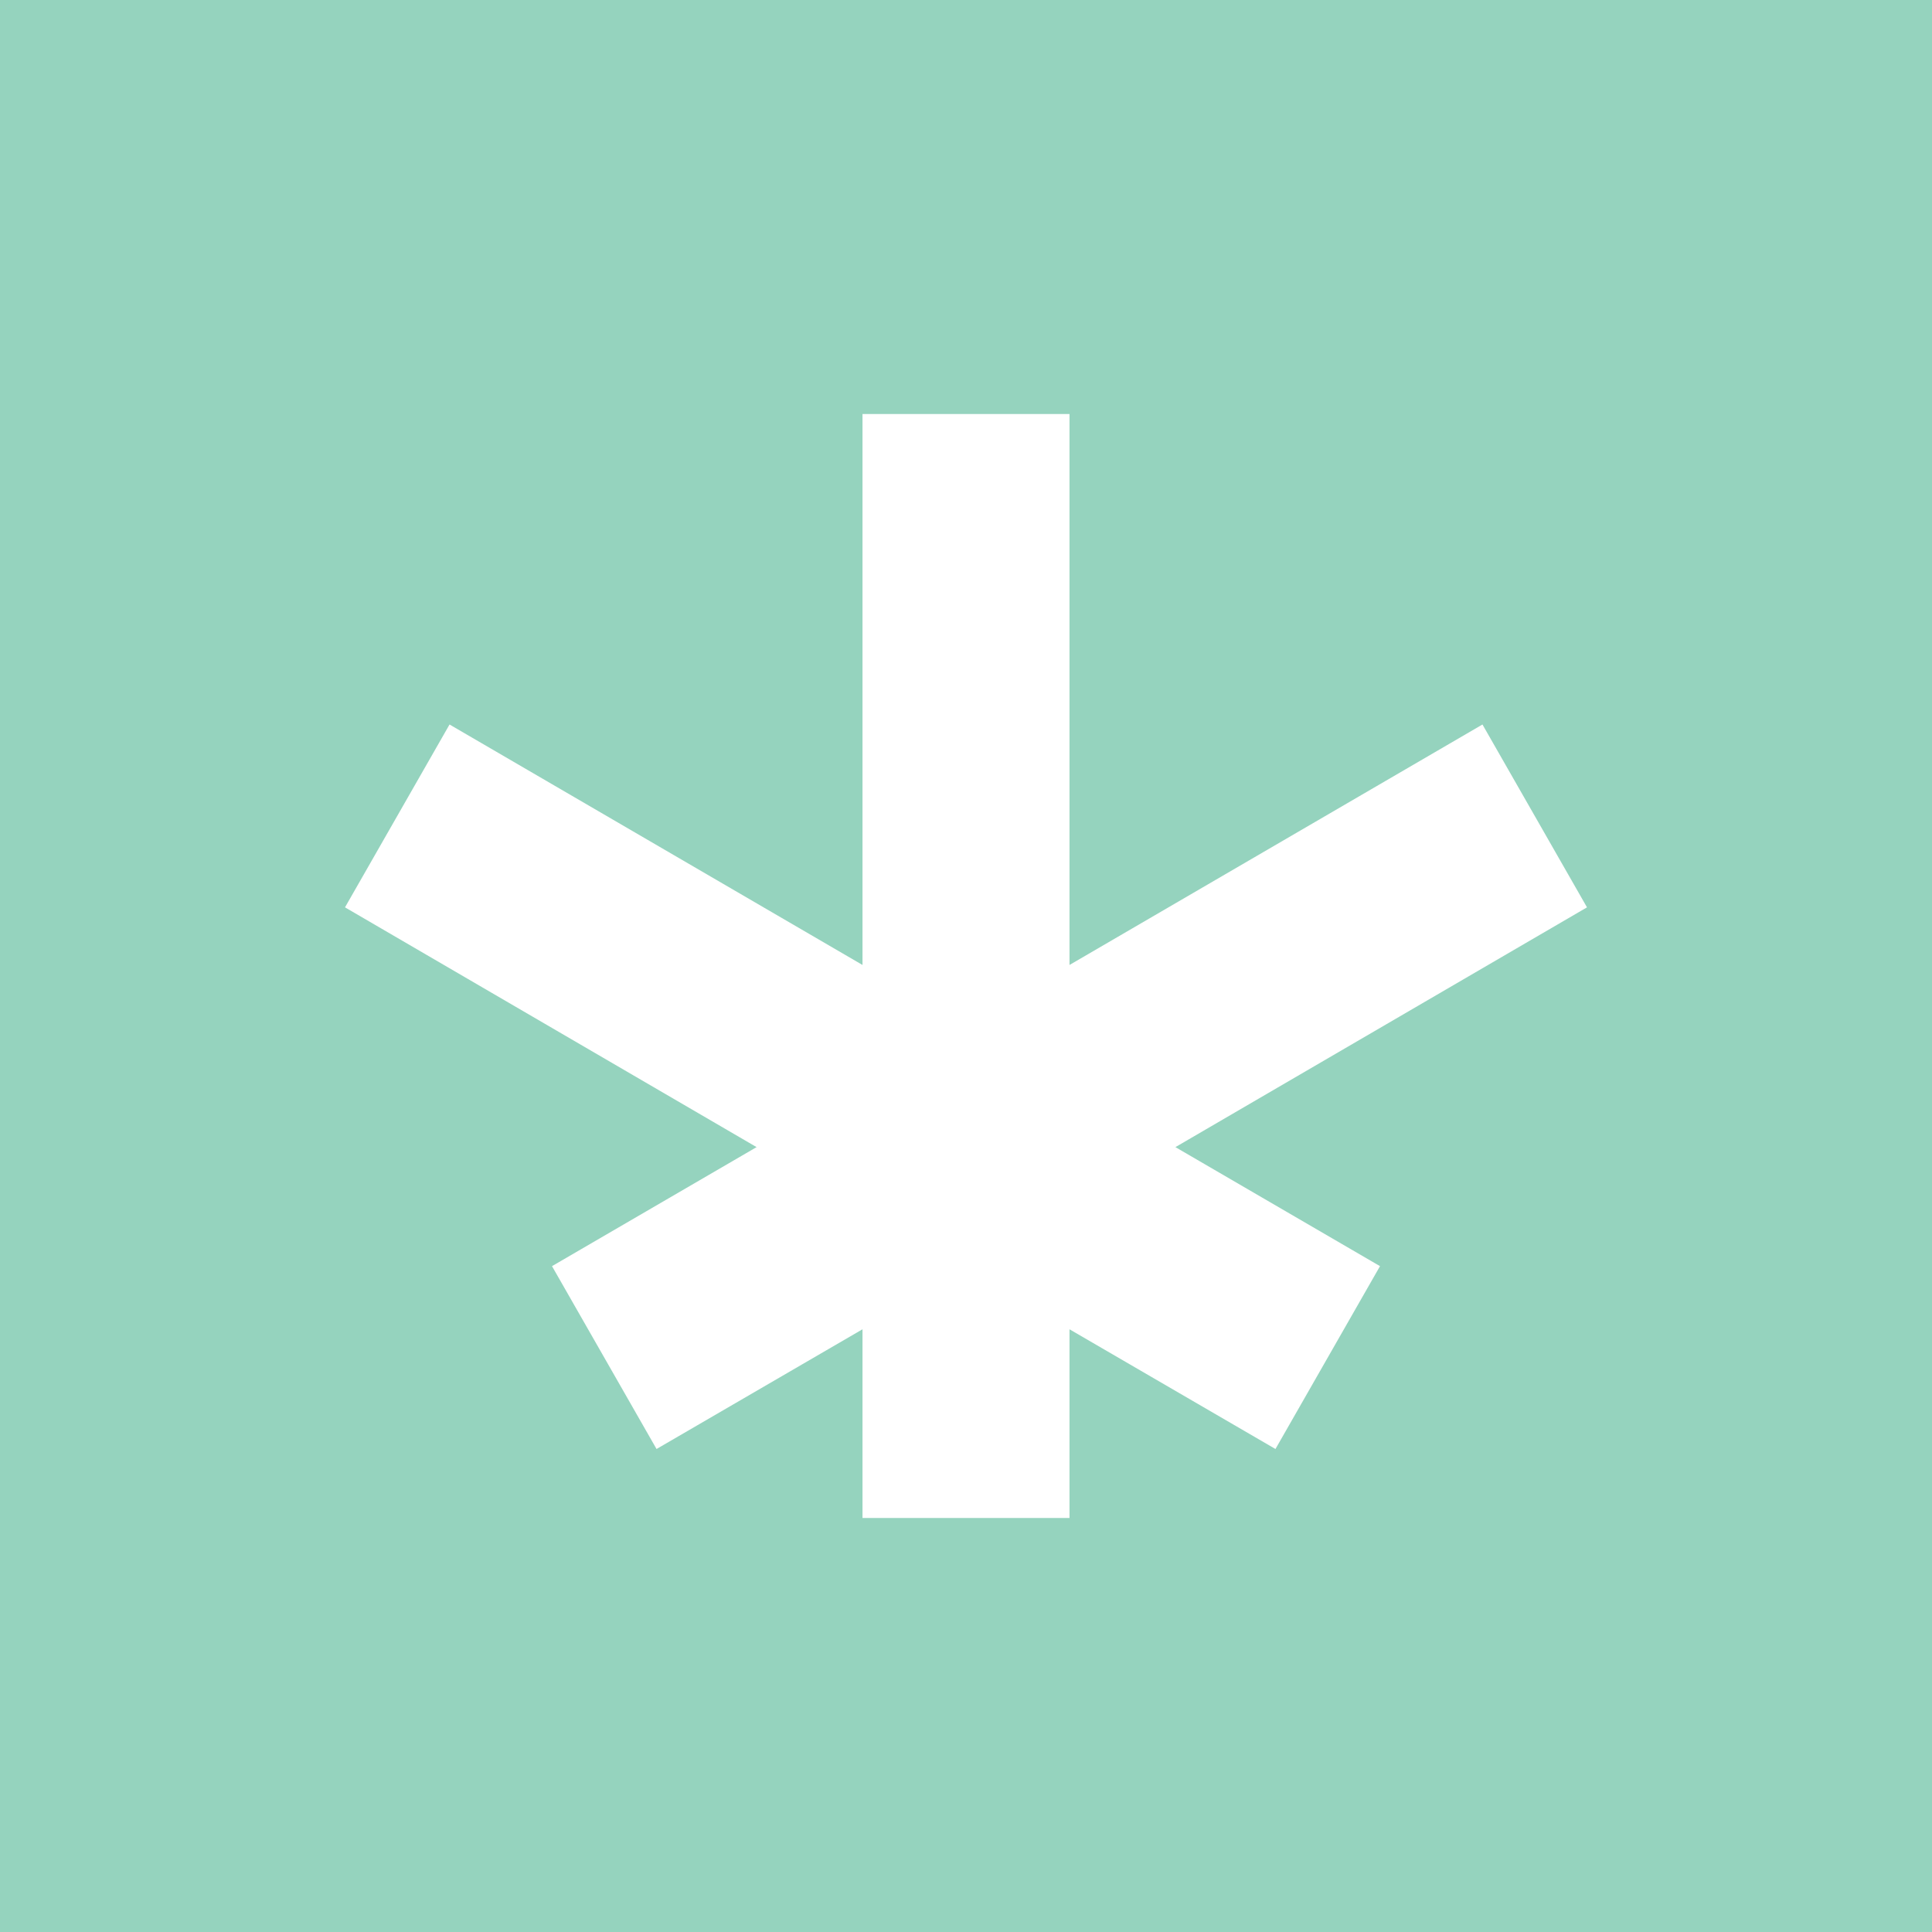 <!-- by TradeStack --><svg width="56" height="56" viewBox="0 0 56 56" xmlns="http://www.w3.org/2000/svg"><path fill="#95D3BE" d="M0 0h56v56H0z"/><path d="M31 12h-6v15.97L13.03 21 10 26.3l11.93 6.95L16 36.7l3.03 5.3L25 38.53V44h6v-5.47L36.97 42 40 36.7l-5.93-3.45L46 26.3 42.97 21 31 27.97V12Z" fill="#fff"/></svg>